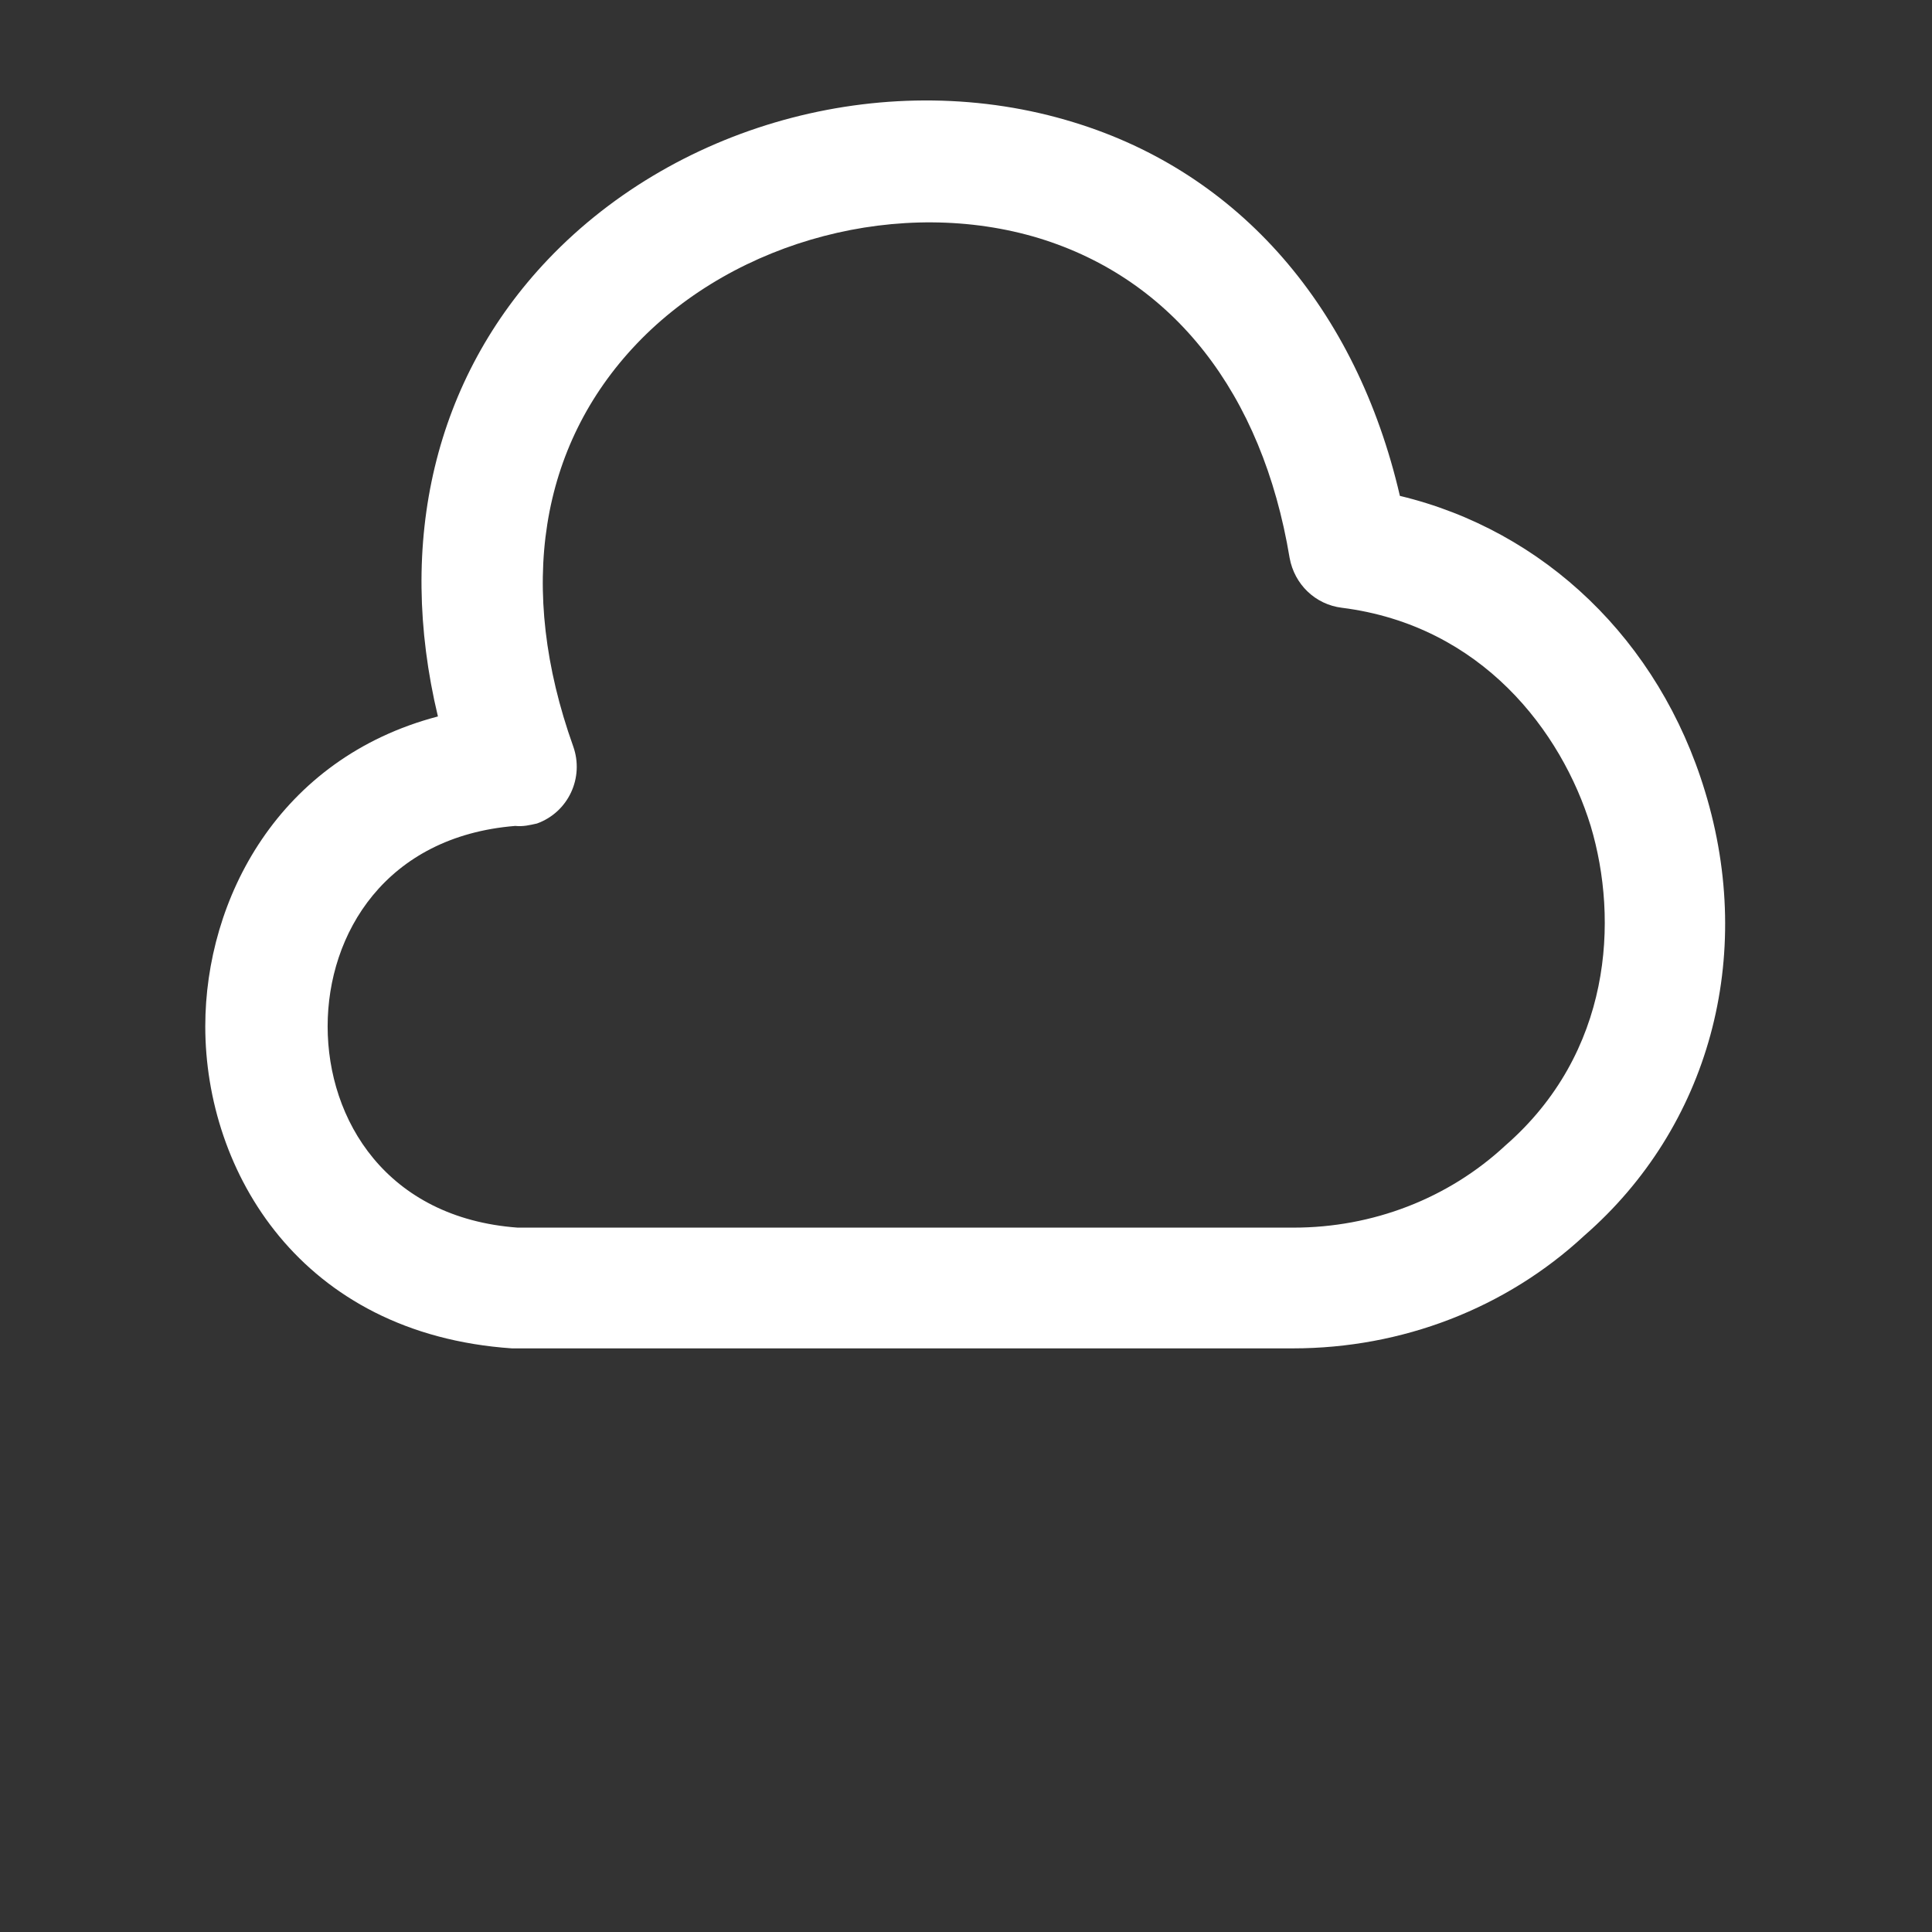 <svg width="48" height="48" viewBox="0 0 48 48" fill="none" xmlns="http://www.w3.org/2000/svg">
<rect x="0" y="0" width="48" height="48" fill="#333333" stroke="none"/>
<path d="M32.12 33.5C32.1 33.5 32.08 33.5 32.04 33.5H12.72C7.46 33.14 5.1 29.1 5.1 25.5C5.1 22.34 6.92 18.84 10.88 17.8C9.84 13.46 10.8 9.4 13.62 6.44C16.9 3 22.14 1.64 26.68 3.04C30.8 4.3 33.7 7.66 34.78 12.32C38.36 13.18 41.22 15.9 42.36 19.66C43.62 23.78 42.46 28 39.36 30.7C37.42 32.5 34.84 33.5 32.12 33.5ZM12.8 20.52C9.58 20.78 8.14 23.2 8.14 25.5C8.14 27.82 9.6 30.26 12.86 30.5H32.08C32.1 30.5 32.12 30.5 32.14 30.5C34.1 30.5 35.98 29.78 37.4 28.46C40.04 26.16 40.22 22.86 39.52 20.52C38.8 18.18 36.82 15.54 33.34 15.1C32.68 15.02 32.16 14.52 32.04 13.86C31.36 9.76 29.14 6.94 25.82 5.92C22.4 4.88 18.3 5.94 15.82 8.54C13.4 11.08 12.84 14.62 14.24 18.54C14.52 19.32 14.12 20.18 13.34 20.46C13.16 20.5 13 20.54 12.8 20.52Z" fill="white"/>
</svg>
